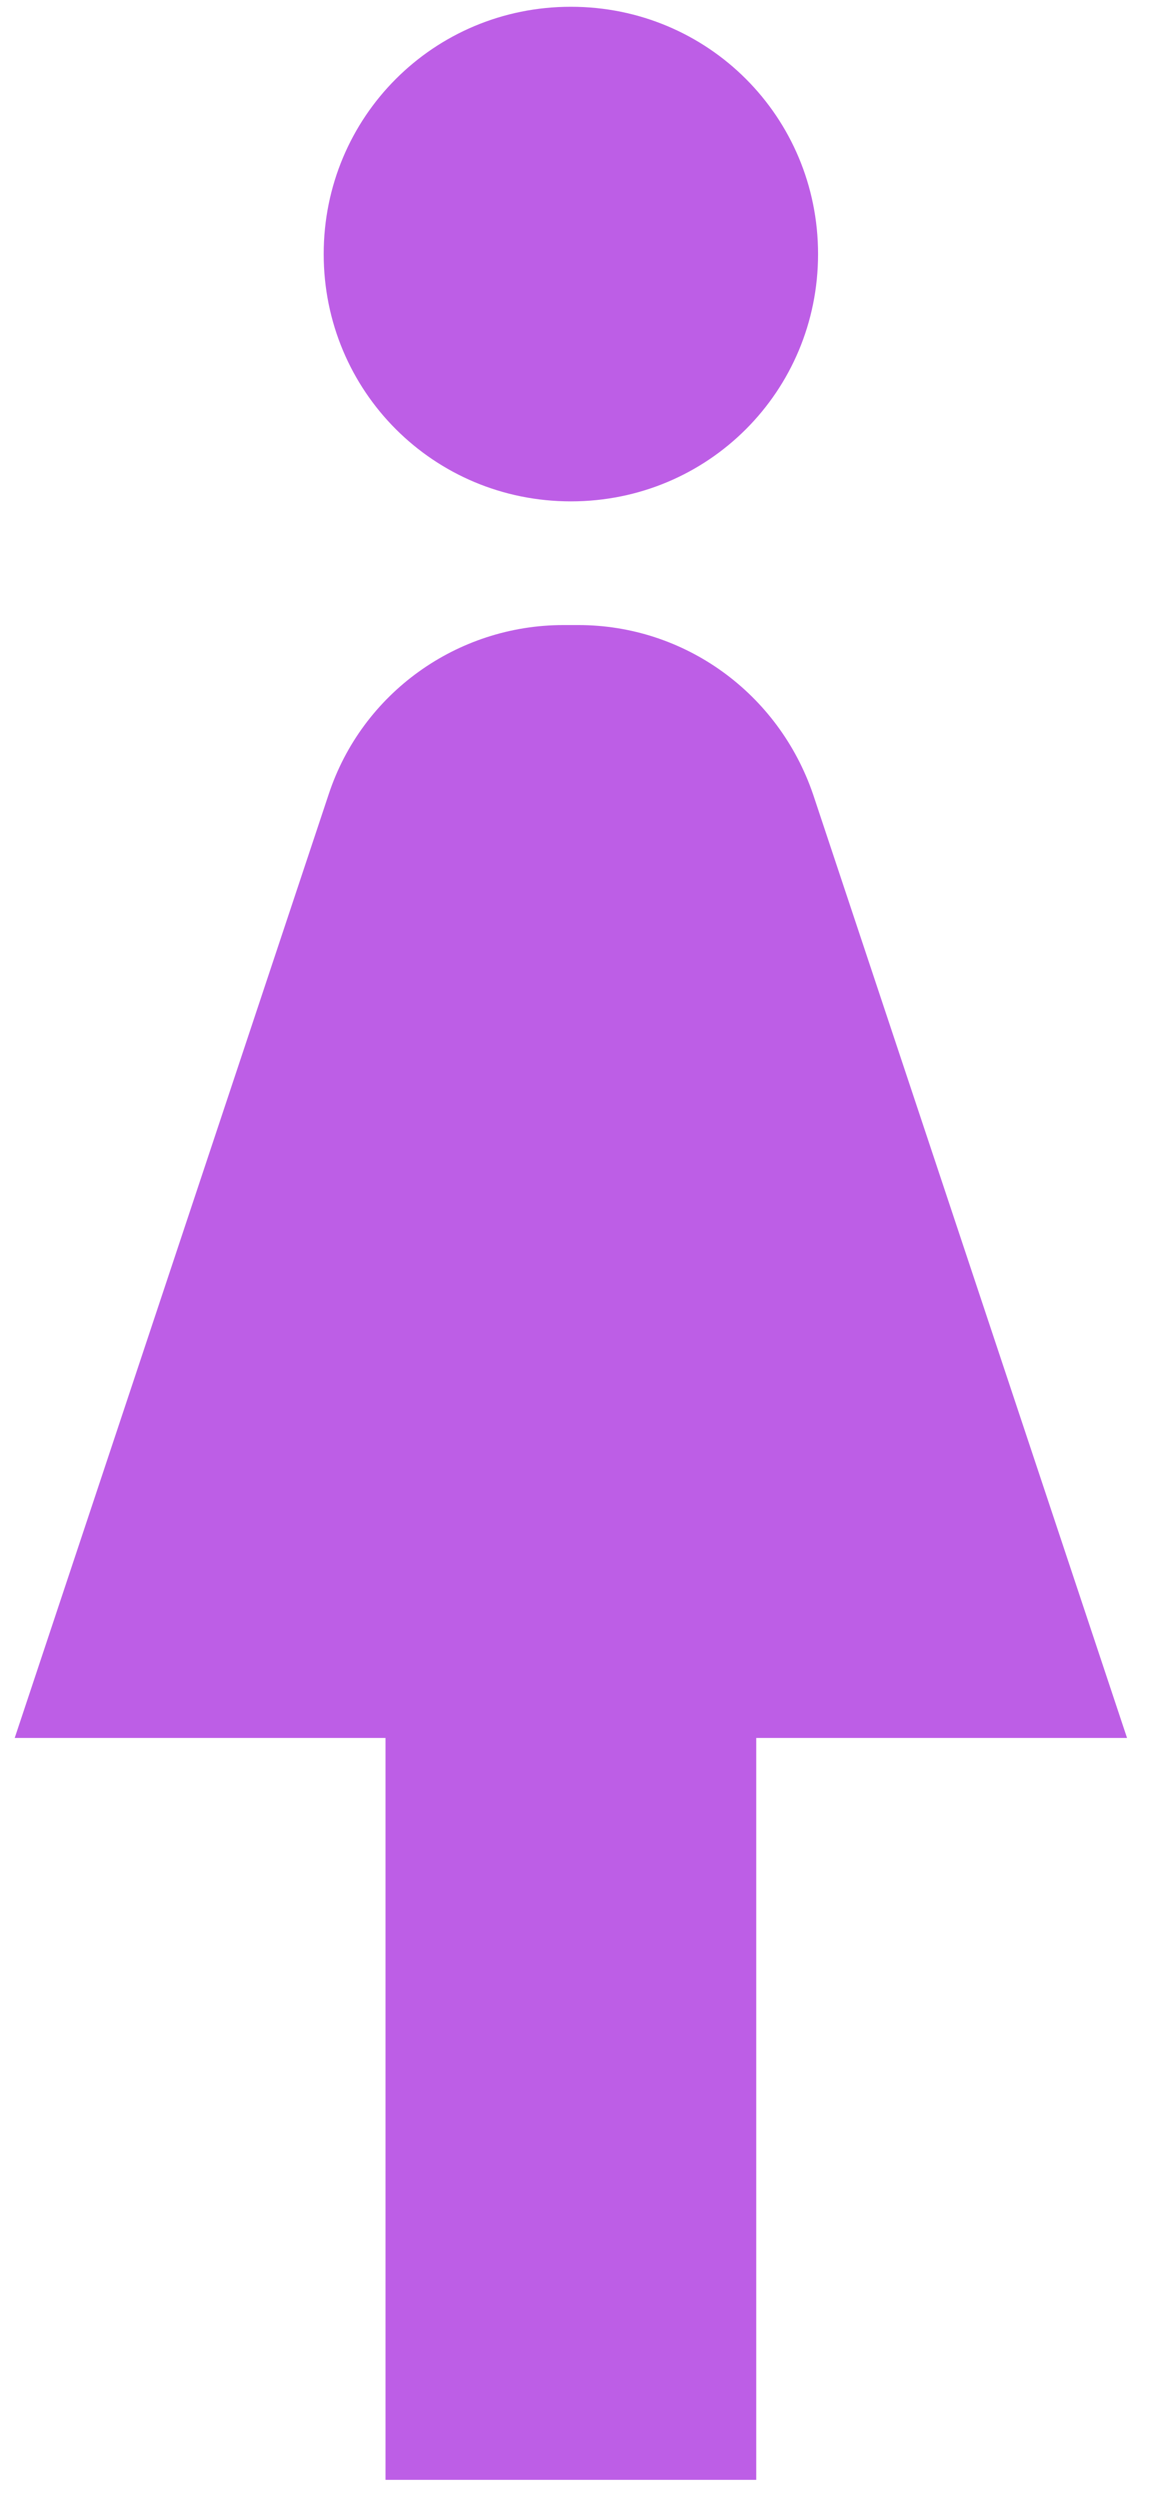<?xml version="1.0" encoding="UTF-8"?>
<svg width="16px" height="34px" viewBox="0 0 16 34" version="1.1" xmlns="http://www.w3.org/2000/svg" xmlns:xlink="http://www.w3.org/1999/xlink">
    <!-- Generator: Sketch 61.2 (89653) - https://sketch.com -->
    <title>women</title>
    <desc>Created with Sketch.</desc>
    <g id="DASHBOARD" stroke="none" stroke-width="1" fill="none" fill-rule="evenodd">
        <g id="00_Dashboard_DE" transform="translate(-527, -1372)" fill="#BD5EE6">
            <g id="Employees" transform="translate(288, 1200)">
                <g id="Group-3" transform="translate(164, 94)">
                    <g id="icons" transform="translate(75.2, 78.092)">
                        <path d="M7.668,8.408 C9.114,8.408 10.392,9.333 10.863,10.712 L10.863,10.712 L15.134,23.542 L10.089,23.542 L10.089,33.631 L5.045,33.631 L5.045,23.542 L0,23.542 L4.271,10.712 C4.725,9.333 6.02,8.408 7.466,8.408 L7.466,8.408 Z M7.567,0 C9.434,0 10.93,1.497 10.93,3.363 C10.93,5.23 9.434,6.726 7.567,6.726 C5.701,6.726 4.204,5.23 4.204,3.363 C4.204,1.497 5.701,0 7.567,0 Z" id="women"></path>
                    </g>
                </g>
            </g>
        </g>
    </g>
</svg>